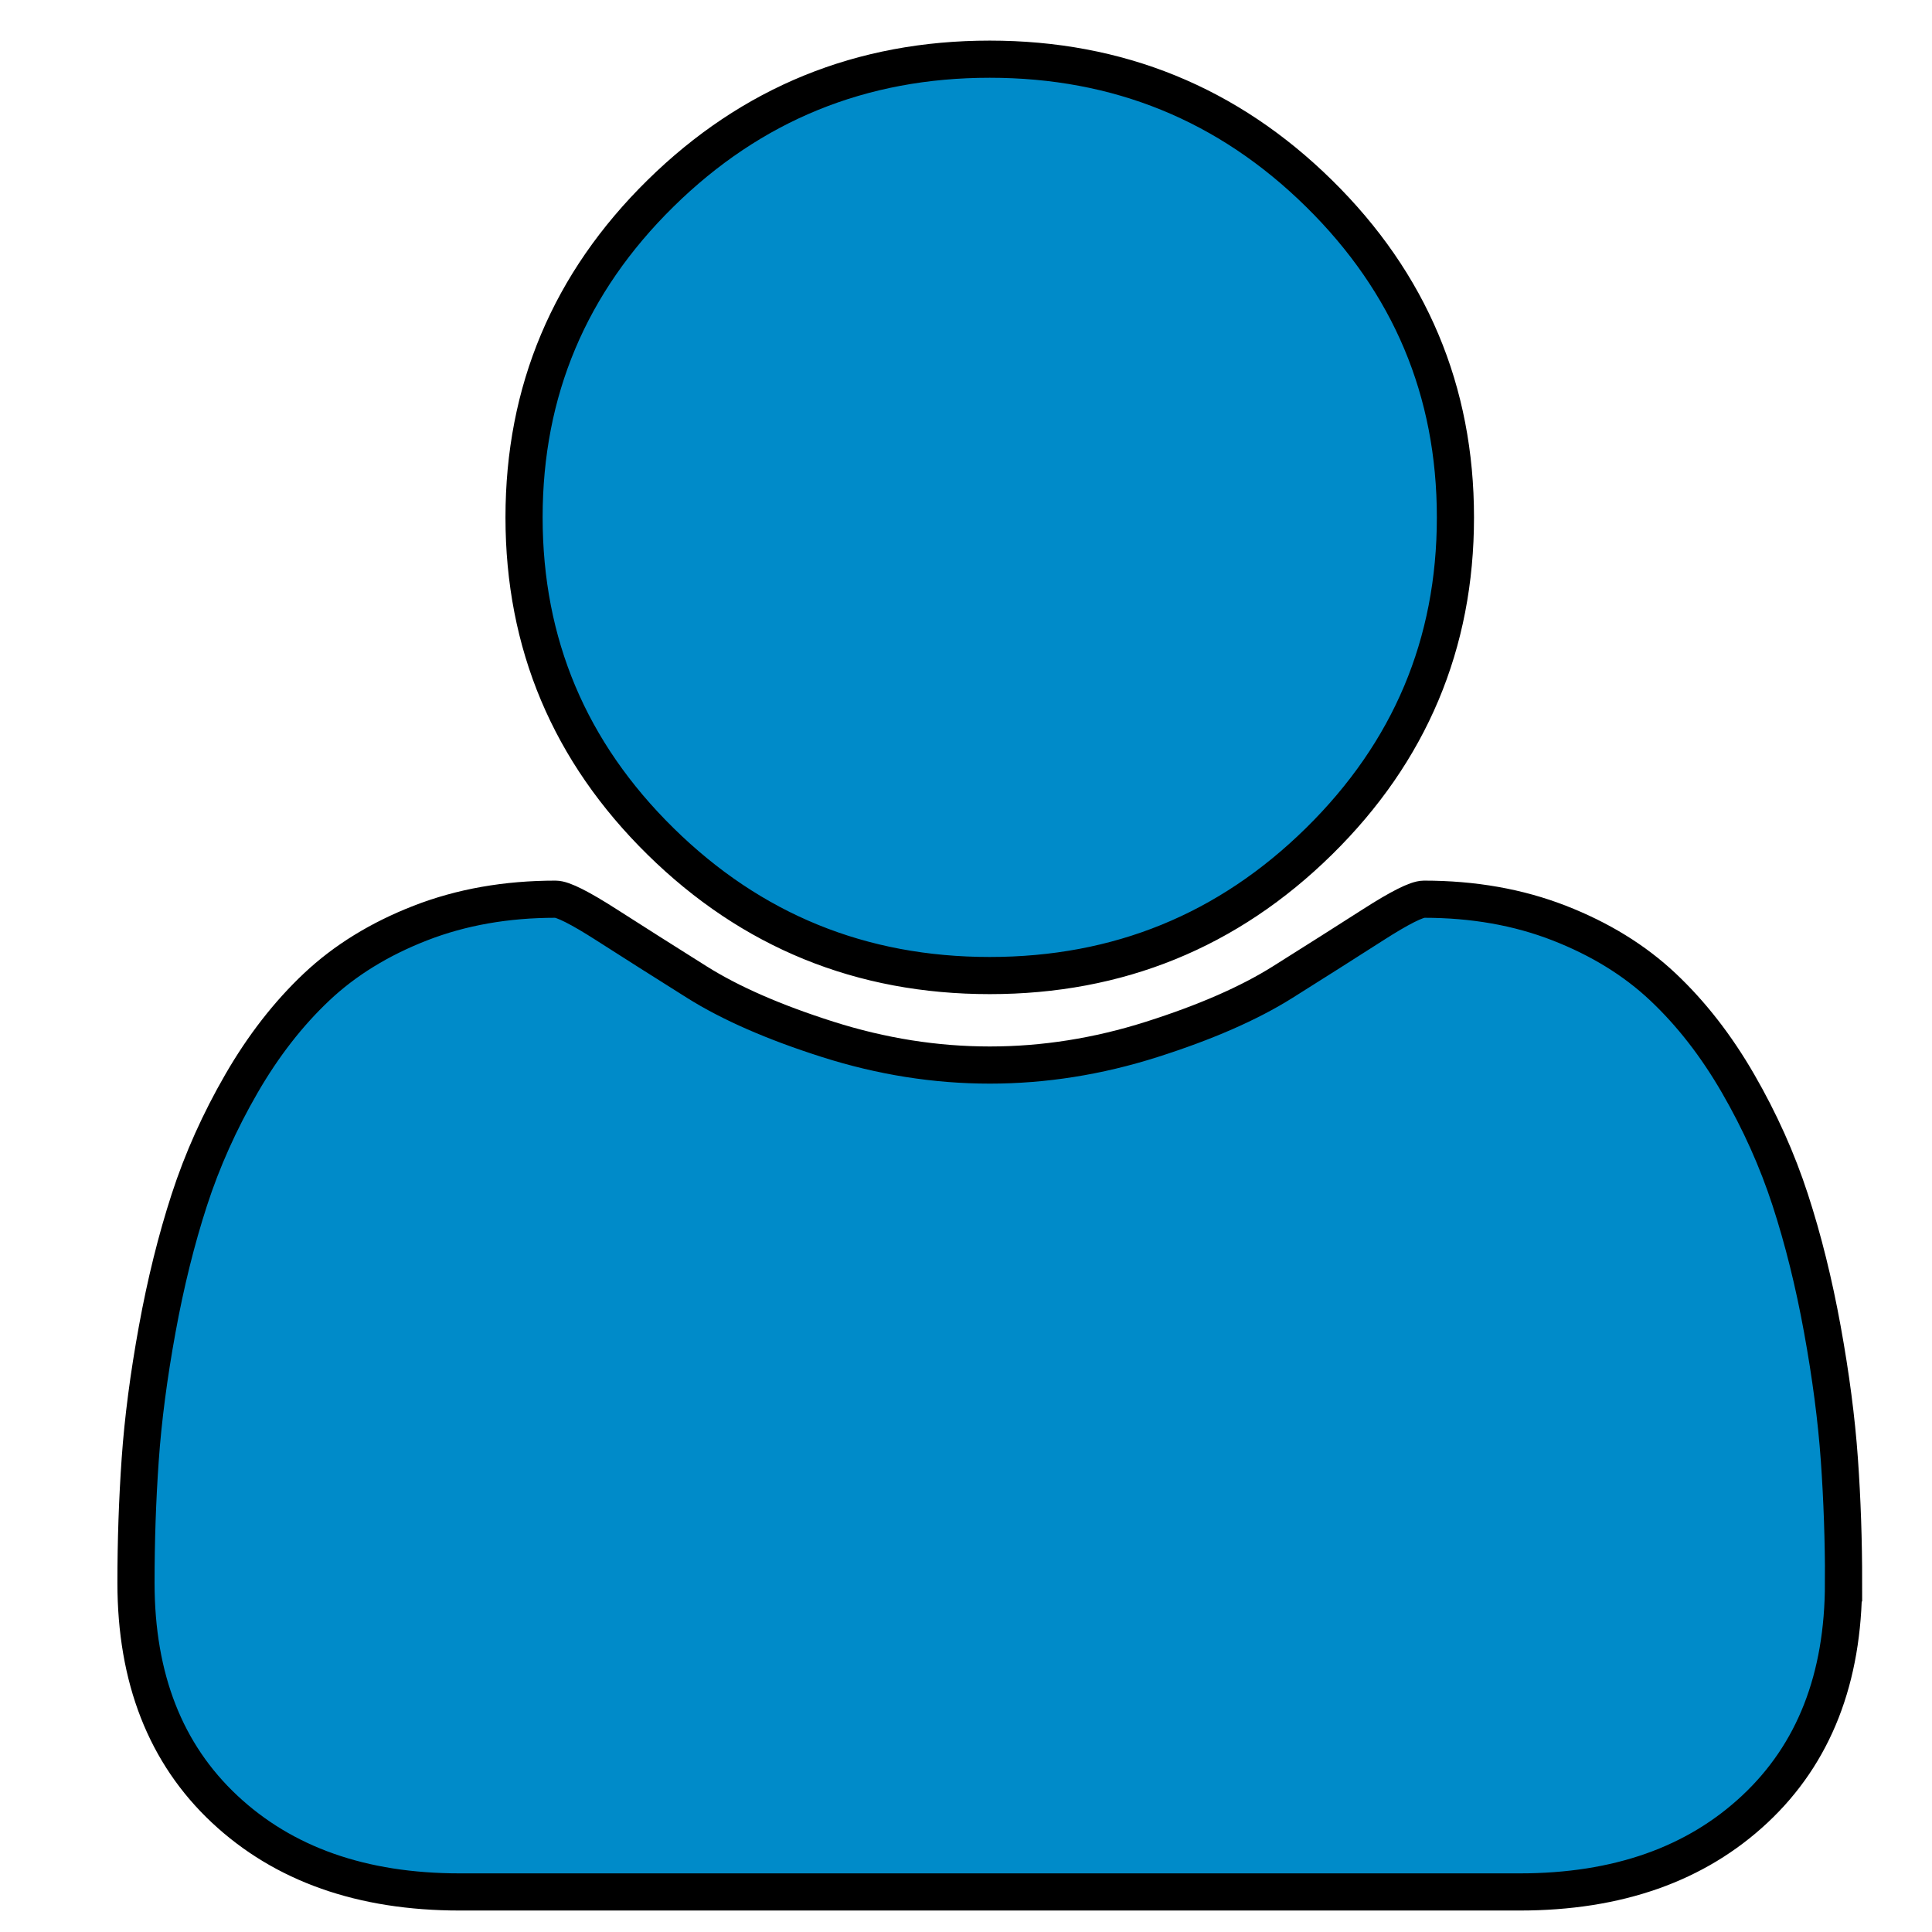 <svg width="52" height="52" xmlns="http://www.w3.org/2000/svg">

 <g>
  <title>background</title>
  <rect fill="none" id="canvas_background" height="54" width="54" y="-1" x="-1"/>
 </g>
 <g>
  <title>Layer 1</title>
  <path fill="#008bc9" stroke="null" id="svg_1" d="m49.618,42.604q0,3.854 -2.383,6.086t-6.332,2.232l-28.528,0q-3.95,0 -6.332,-2.232t-2.383,-6.086q0,-1.702 0.114,-3.324t0.457,-3.501t0.865,-3.485t1.404,-3.131t2.024,-2.601t2.791,-1.718t3.639,-0.642q0.294,0 1.371,0.69t2.432,1.542t3.525,1.542t4.358,0.69t4.358,-0.69t3.525,-1.542t2.432,-1.542t1.371,-0.69q1.991,0 3.639,0.642t2.791,1.718t2.024,2.601t1.404,3.131t0.865,3.485t0.457,3.501t0.114,3.324zm-10.445,-28.679q0,5.106 -3.672,8.719t-8.862,3.613t-8.862,-3.613t-3.672,-8.719t3.672,-8.719t8.862,-3.613t8.862,3.613t3.672,8.719z"/>
 </g>
</svg>